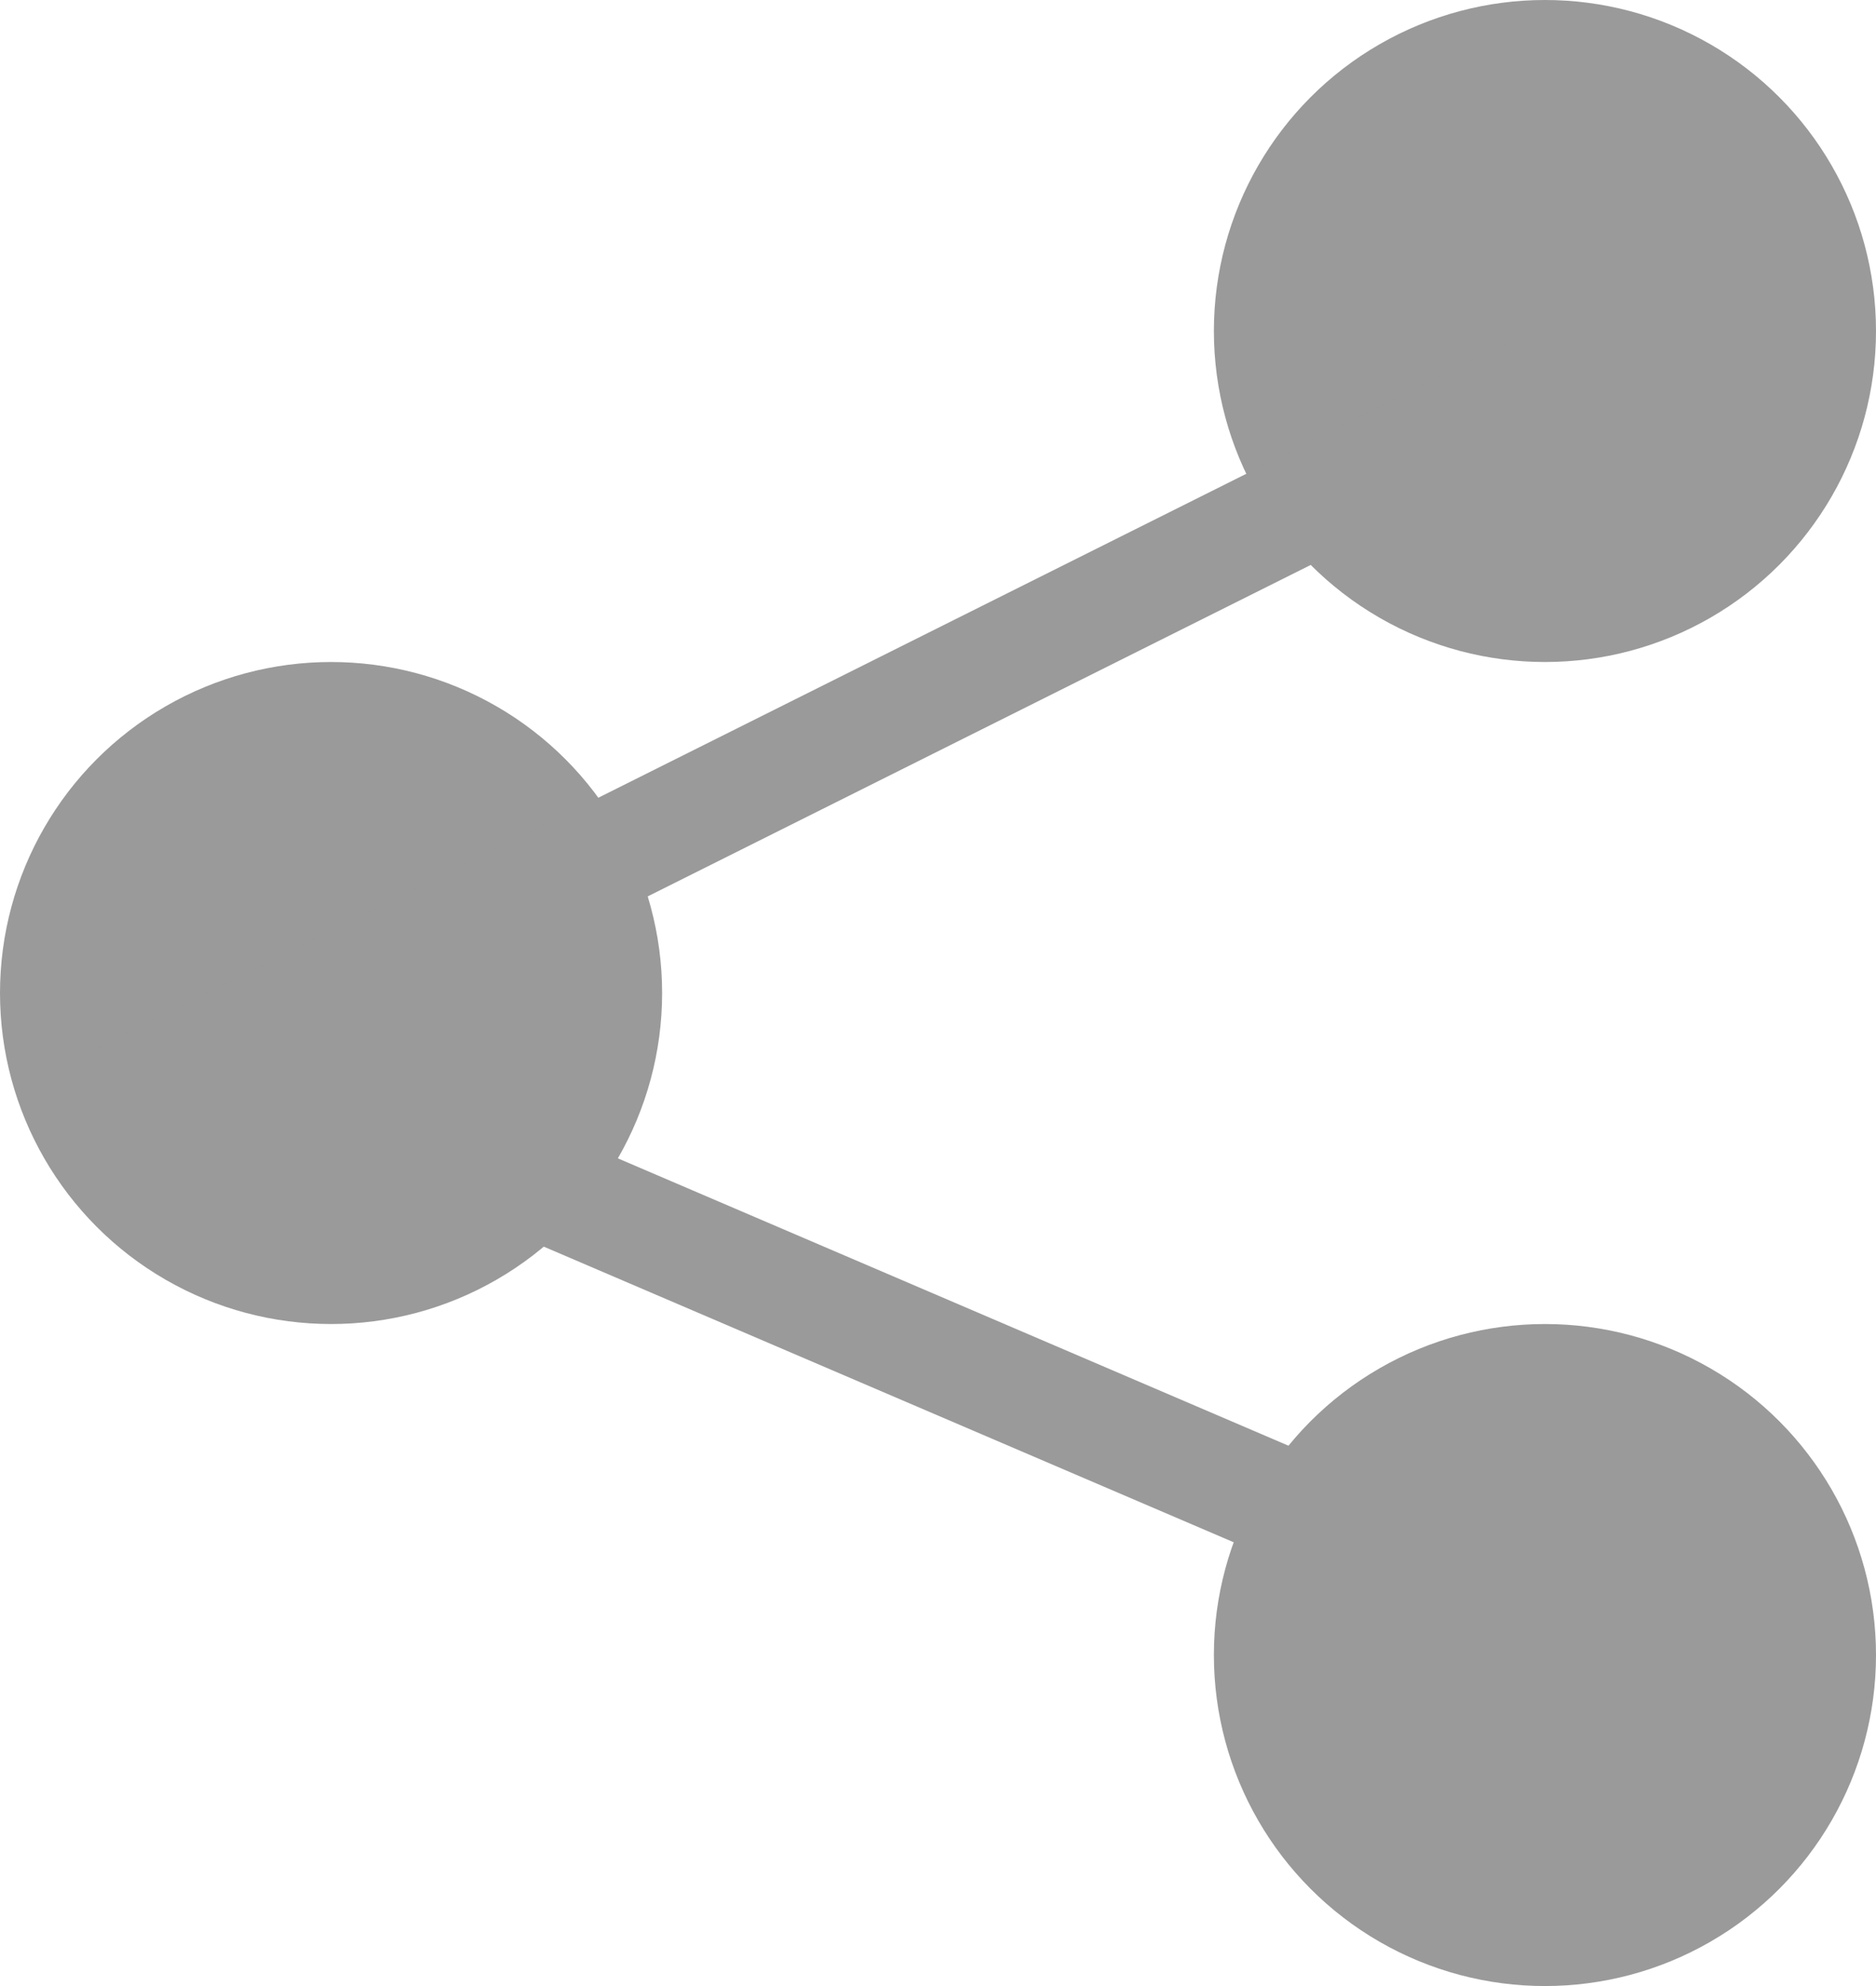 <svg width="17" height="18" viewBox="0 0 17 18" fill="none" xmlns="http://www.w3.org/2000/svg">
<circle cx="14" cy="3" r="3" fill="#9A9A9A"/>
<circle cx="14" cy="15" r="3" fill="#9A9A9A"/>
<circle cx="3" cy="9" r="3" fill="#9A9A9A"/>
<path d="M14 3.5L2 9.5L12.5 14" stroke="#9A9A9A"/>
</svg>
